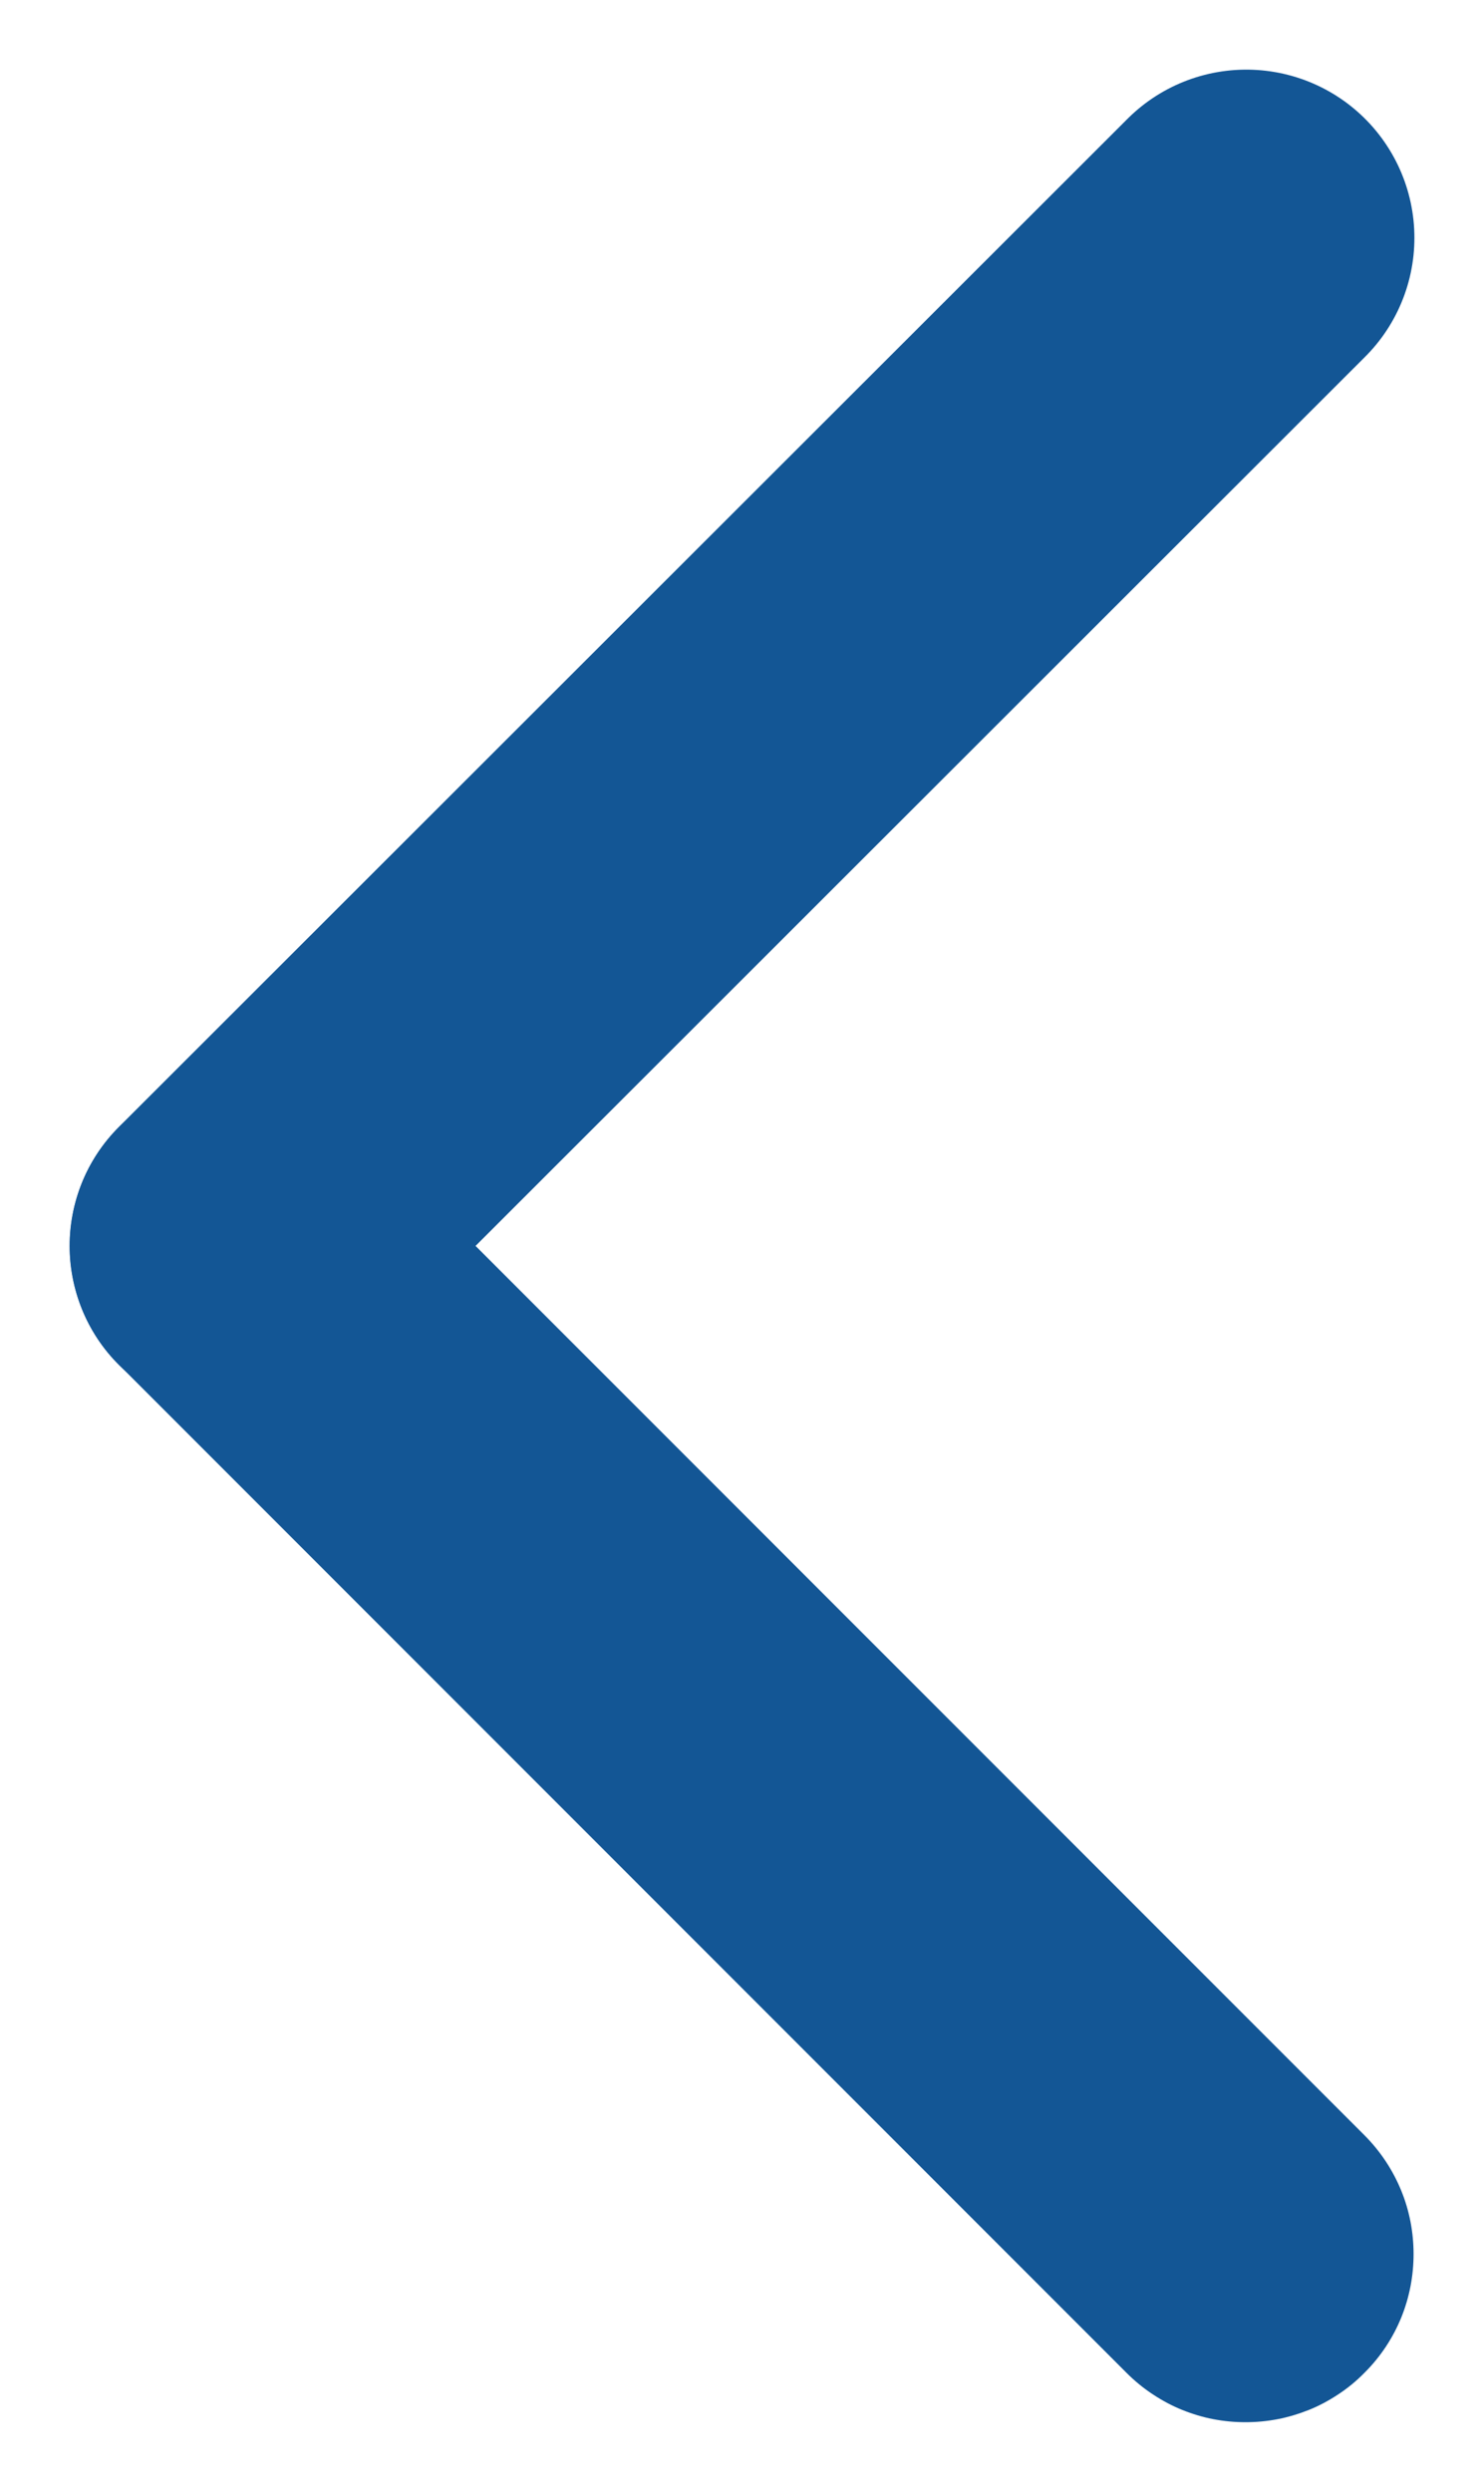 <svg xmlns="http://www.w3.org/2000/svg" width="8.828" height="14.816" viewBox="0 0 8.828 14.816">
  <g id="Group_121" data-name="Group 121" transform="translate(-306.586 -6751.586)">
    <line id="Line_41" data-name="Line 41" x1="6" y2="5.994" transform="translate(308 6753)" fill="none" stroke="#135695" stroke-linecap="round" stroke-width="2"/>
    <g id="Line_42" data-name="Line 42" transform="translate(306.587 6757.58)" fill="none" stroke-linecap="round">
      <path d="M1.414,1.414,7.408,7.408" stroke="none"/>
      <path d="M 7.408 8.408 C 7.472 8.408 7.536 8.402 7.599 8.39 C 7.662 8.378 7.724 8.359 7.785 8.335 C 7.845 8.311 7.903 8.28 7.959 8.243 C 8.014 8.207 8.067 8.164 8.115 8.115 C 8.213 8.018 8.286 7.905 8.335 7.785 C 8.384 7.664 8.408 7.536 8.408 7.408 C 8.408 7.28 8.384 7.152 8.335 7.032 C 8.286 6.912 8.213 6.799 8.115 6.701 L 2.121 0.707 C 2.073 0.658 2.02 0.615 1.964 0.579 C 1.909 0.542 1.851 0.512 1.791 0.487 C 1.73 0.463 1.668 0.445 1.605 0.432 C 1.542 0.42 1.478 0.414 1.414 0.414 C 1.35 0.414 1.286 0.42 1.223 0.432 C 1.16 0.445 1.098 0.463 1.038 0.487 C 0.978 0.512 0.919 0.542 0.864 0.579 C 0.809 0.615 0.756 0.658 0.707 0.707 C 0.609 0.805 0.536 0.917 0.487 1.038 C 0.439 1.158 0.414 1.286 0.414 1.414 C 0.414 1.542 0.439 1.67 0.487 1.79 C 0.536 1.911 0.609 2.024 0.707 2.121 L 6.701 8.115 C 6.75 8.164 6.803 8.207 6.858 8.243 C 6.914 8.28 6.972 8.311 7.032 8.335 C 7.092 8.359 7.154 8.378 7.217 8.39 C 7.28 8.402 7.344 8.408 7.408 8.408 Z" stroke="none" fill="#135695"/>
    </g>
  </g>
</svg>

